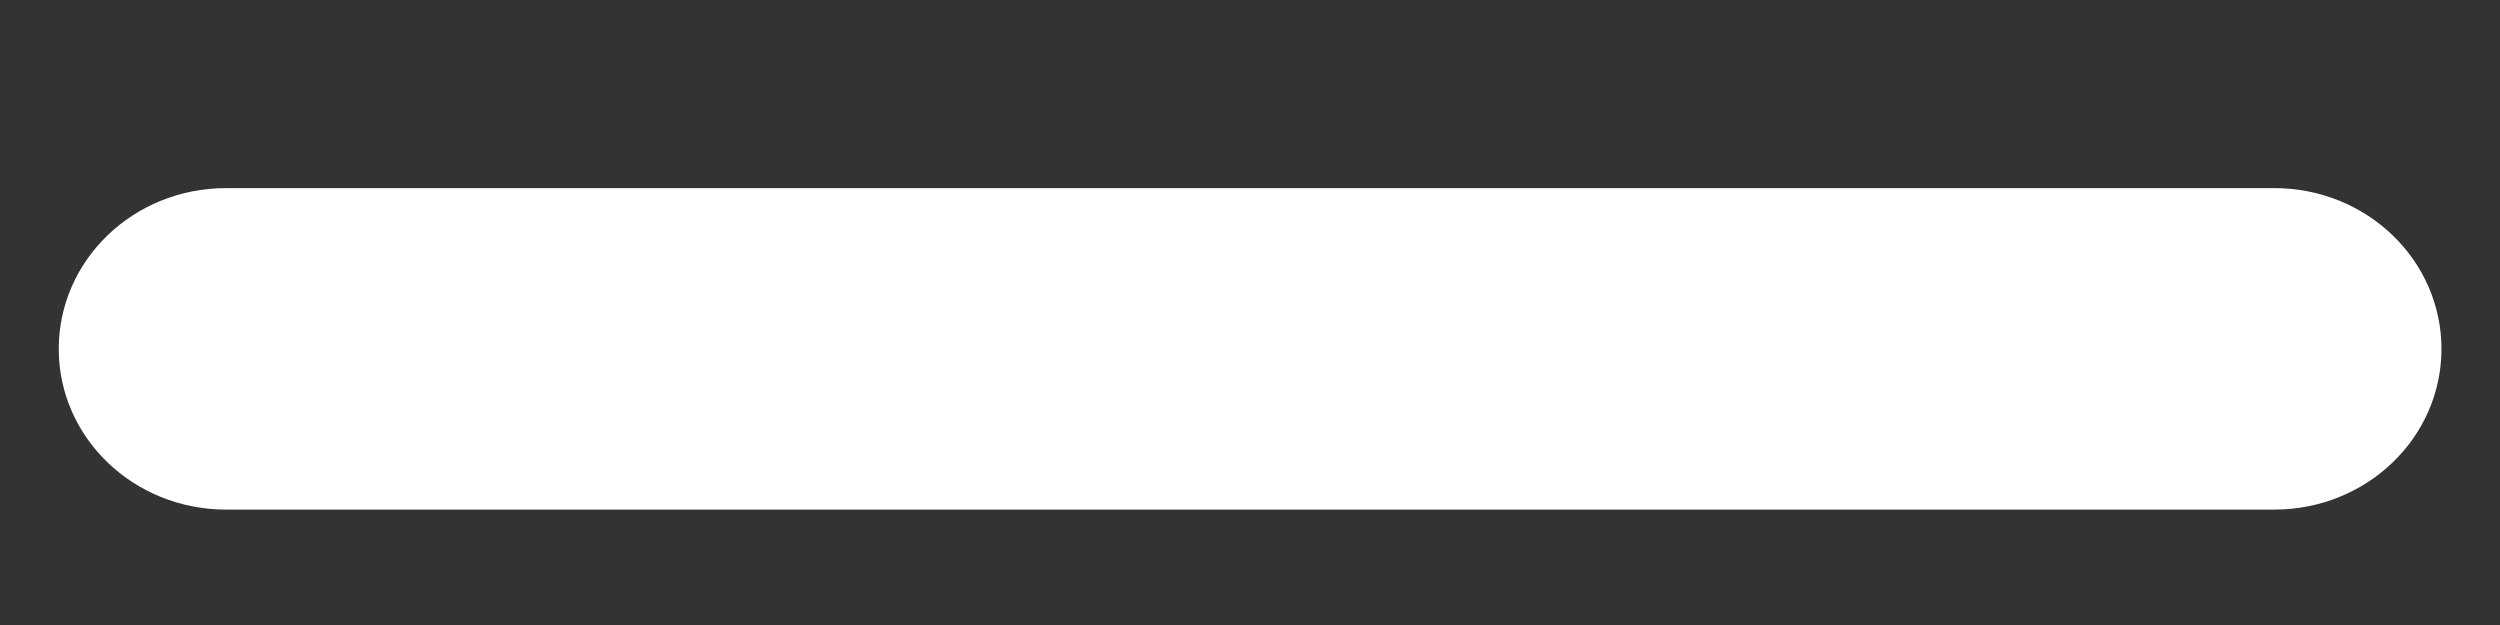 <?xml version="1.0" encoding="UTF-8"?>
<svg width="12px" height="3px" viewBox="0 0 12 3" version="1.1" xmlns="http://www.w3.org/2000/svg" xmlns:xlink="http://www.w3.org/1999/xlink">
    <rect x="0" y="0" width="12" height="3" fill="#333333" stroke="none"/>
    <!-- Generator: Sketch 49.2 (51160) - http://www.bohemiancoding.com/sketch -->
    <title>Shape</title>
    <desc>Created with Sketch.</desc>
    <defs></defs>
    <g id="Smyblos" stroke="none" stroke-width="1" fill="none" fill-rule="evenodd">
        <g id="icon_shrink" transform="translate(-6, -10)" fill="#FFFFFF" fill-rule="nonzero">
            <g id="Group-45">
                <g id="minus-square-o" transform="translate(5.477, 10.477)">
                    <path d="M11.44,1.969 L1.608,1.969 C1.164,1.969 0.805,1.624 0.805,1.198 C0.805,0.771 1.164,0.426 1.608,0.426 L11.44,0.426 C11.883,0.426 12.242,0.771 12.242,1.198 C12.242,1.624 11.883,1.969 11.44,1.969 Z" id="Shape"></path>
                </g>
            </g>
        </g>
    </g>
</svg>